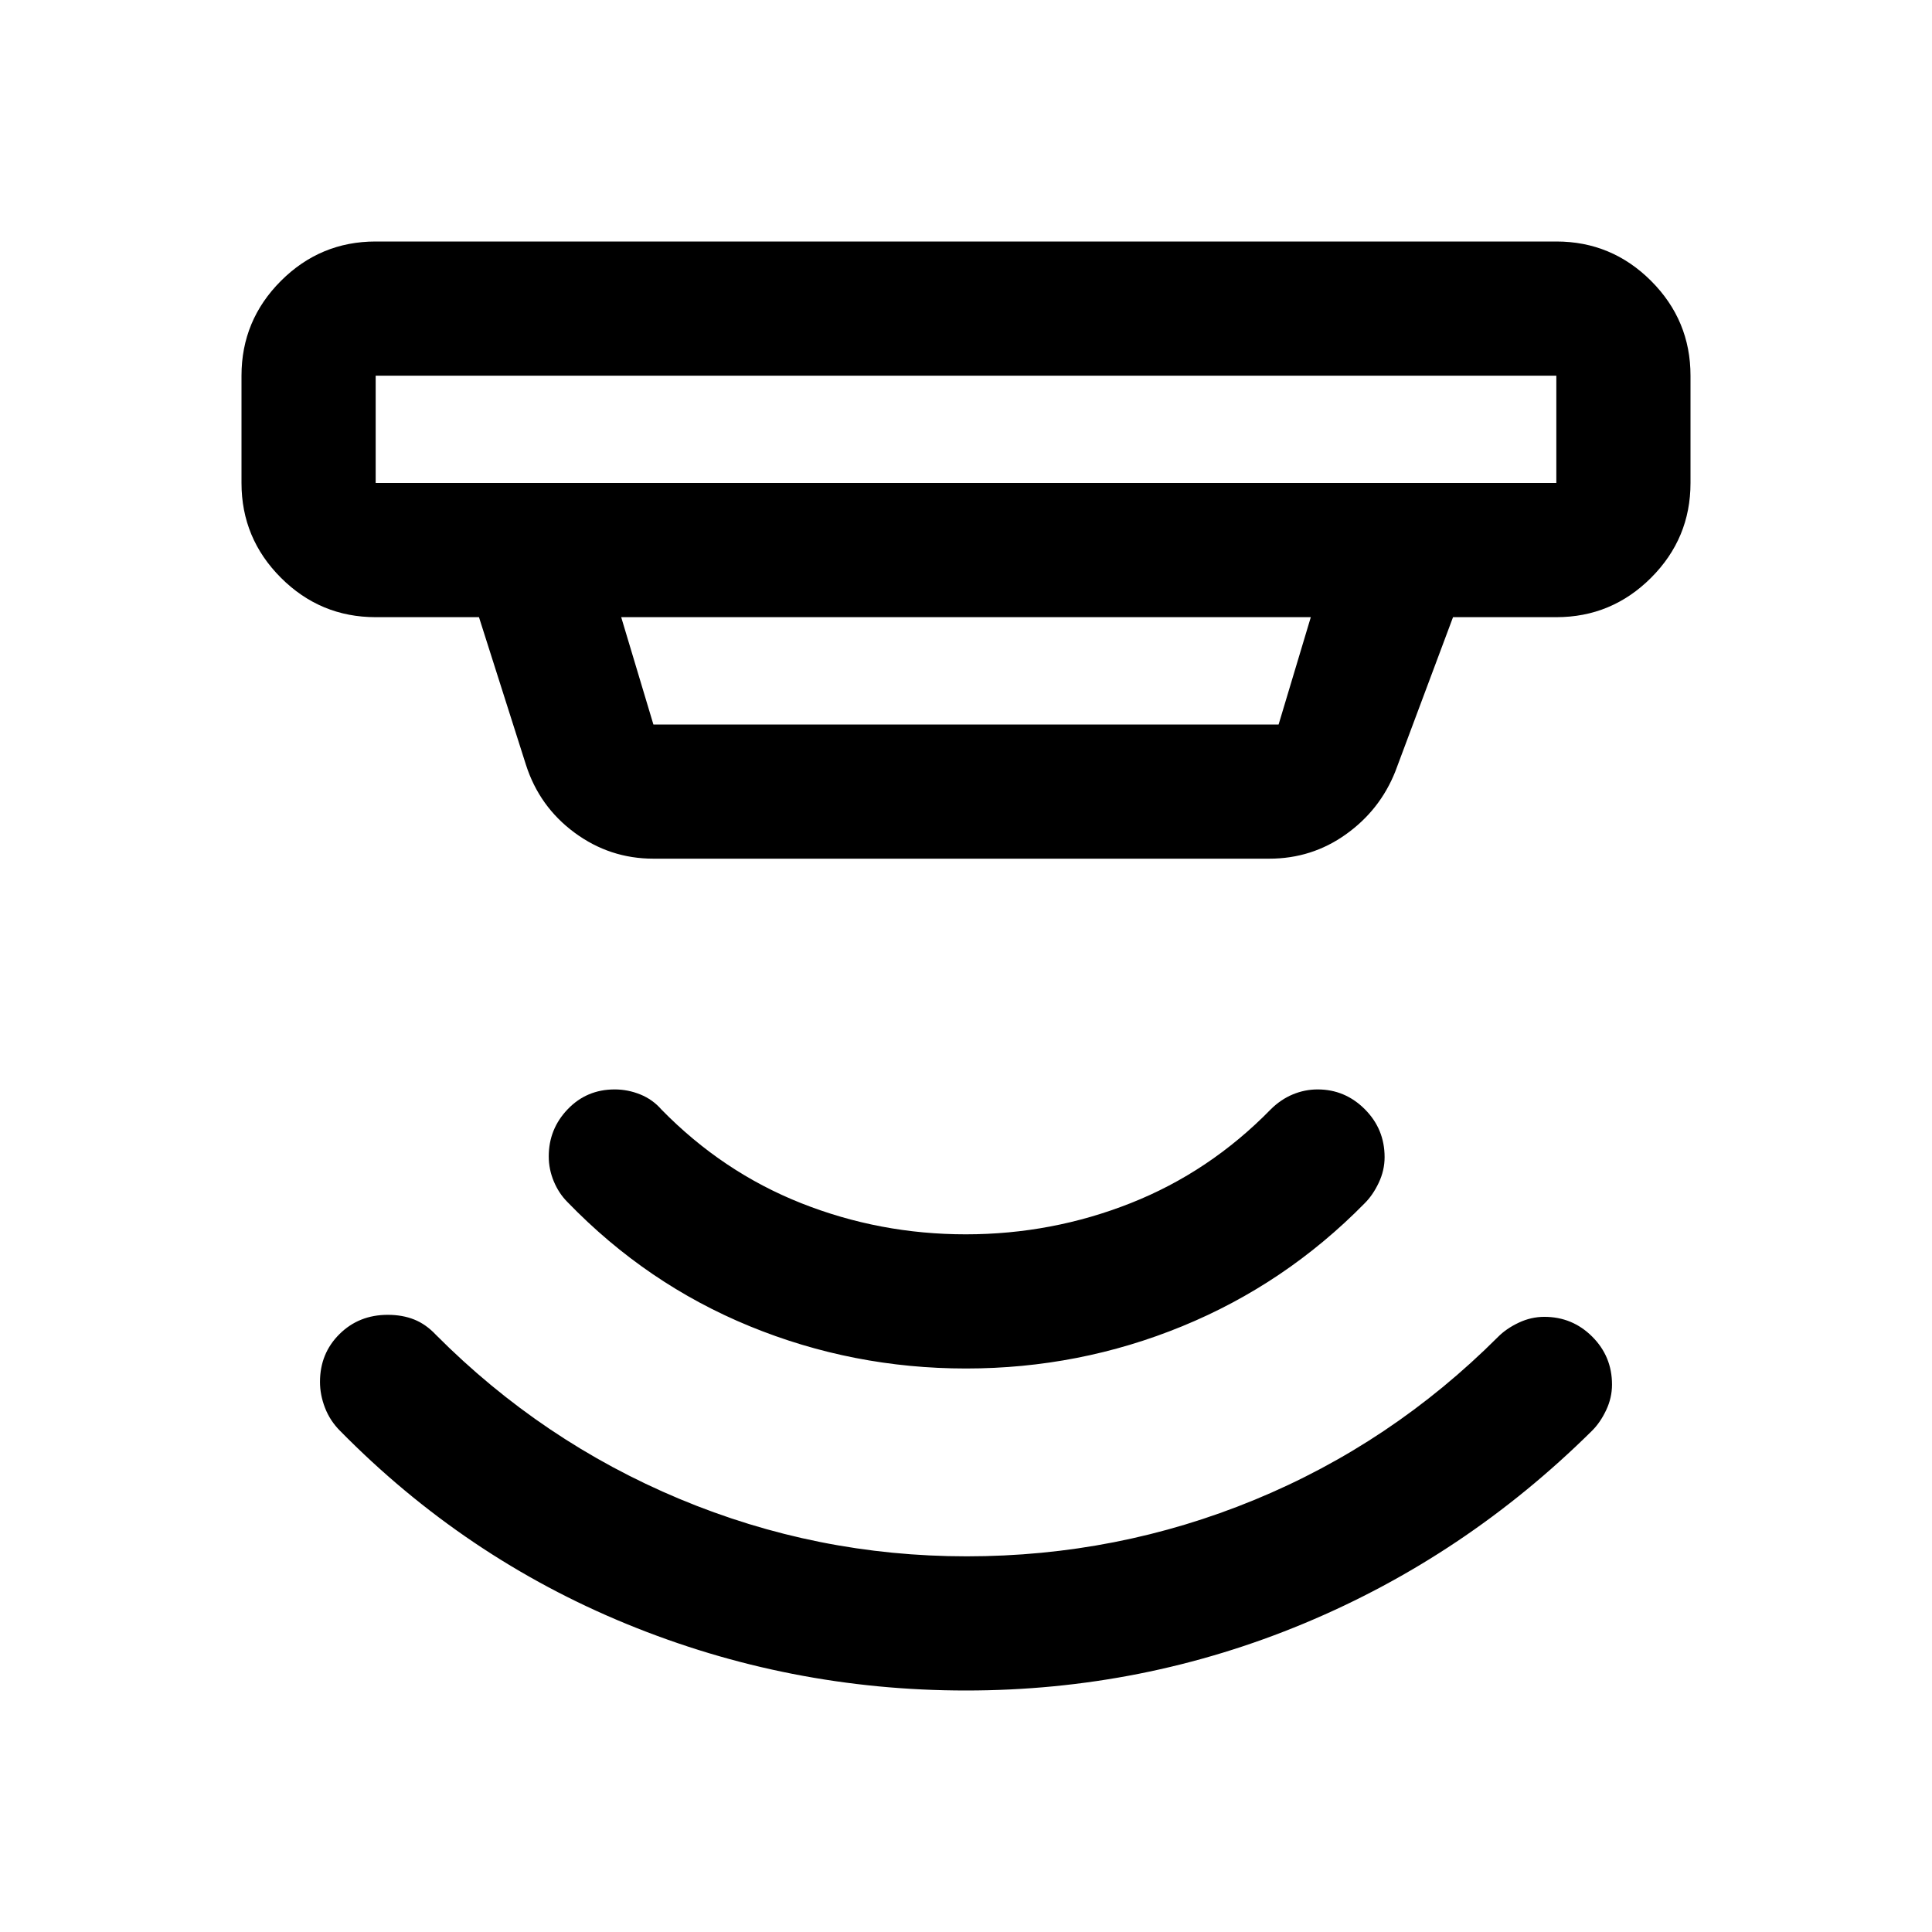 <svg xmlns="http://www.w3.org/2000/svg" viewBox="0 -960 960 960" width="32" height="32"><path d="M480-120q-88 0-168.5-33T169-249q-5-5-7.5-11.44-2.5-6.45-2.5-12.89 0-14.17 9.67-23.75 9.66-9.59 24-9.59 7.33 0 13.16 2.34 5.84 2.33 10.84 7.66 52.73 52.93 120.97 81.47 68.25 28.53 142.69 28.53 74.84 0 142.92-28.02 68.08-28.03 121.08-80.98 4.11-4.16 10.28-7.08 6.17-2.92 12.75-2.92 13.97 0 23.81 9.84Q801-286 801-272.02q0 6.58-2.92 12.74-2.91 6.17-7.08 10.28-63 62.33-143 95.67Q568-120 480-120Zm0-160q-56.24 0-107.45-21-51.22-21-90.55-61.67-4.33-4.33-6.83-10.33t-2.5-12.4q0-13.6 9.42-23.43 9.42-9.84 23.35-9.84 6.56 0 12.73 2.5 6.16 2.5 10.5 7.5 30.33 31 69.37 46.5 39.05 15.5 81.84 15.5 42.79 0 81.95-15.5 39.17-15.5 69.5-46.5 5-5 11-7.5t12.4-2.5q13.6 0 23.44 9.84Q688-399 688-385.02q0 6.58-2.92 12.74-2.91 6.17-7.08 10.28-39.33 40-90.55 61-51.21 21-107.45 21ZM186.67-773.33V-720h586.66v-53.33H186.67Zm122 120 16 53.33h310.66l16-53.33H308.67Zm16 120q-21.67 0-39.17-12.92T261.33-580L238-653.33h-51.33q-27.5 0-47.09-19.59Q120-692.5 120-720v-53.33q0-27.5 19.58-47.09Q159.17-840 186.67-840h586.66q27.5 0 47.09 19.58Q840-800.83 840-773.33V-720q0 27.5-19.58 47.08-19.59 19.59-47.09 19.59H722l-28.67 76.66q-7.62 19.17-24.56 31.25-16.93 12.09-38.1 12.09h-306Zm-138-240V-720v-53.33Z"/></svg>